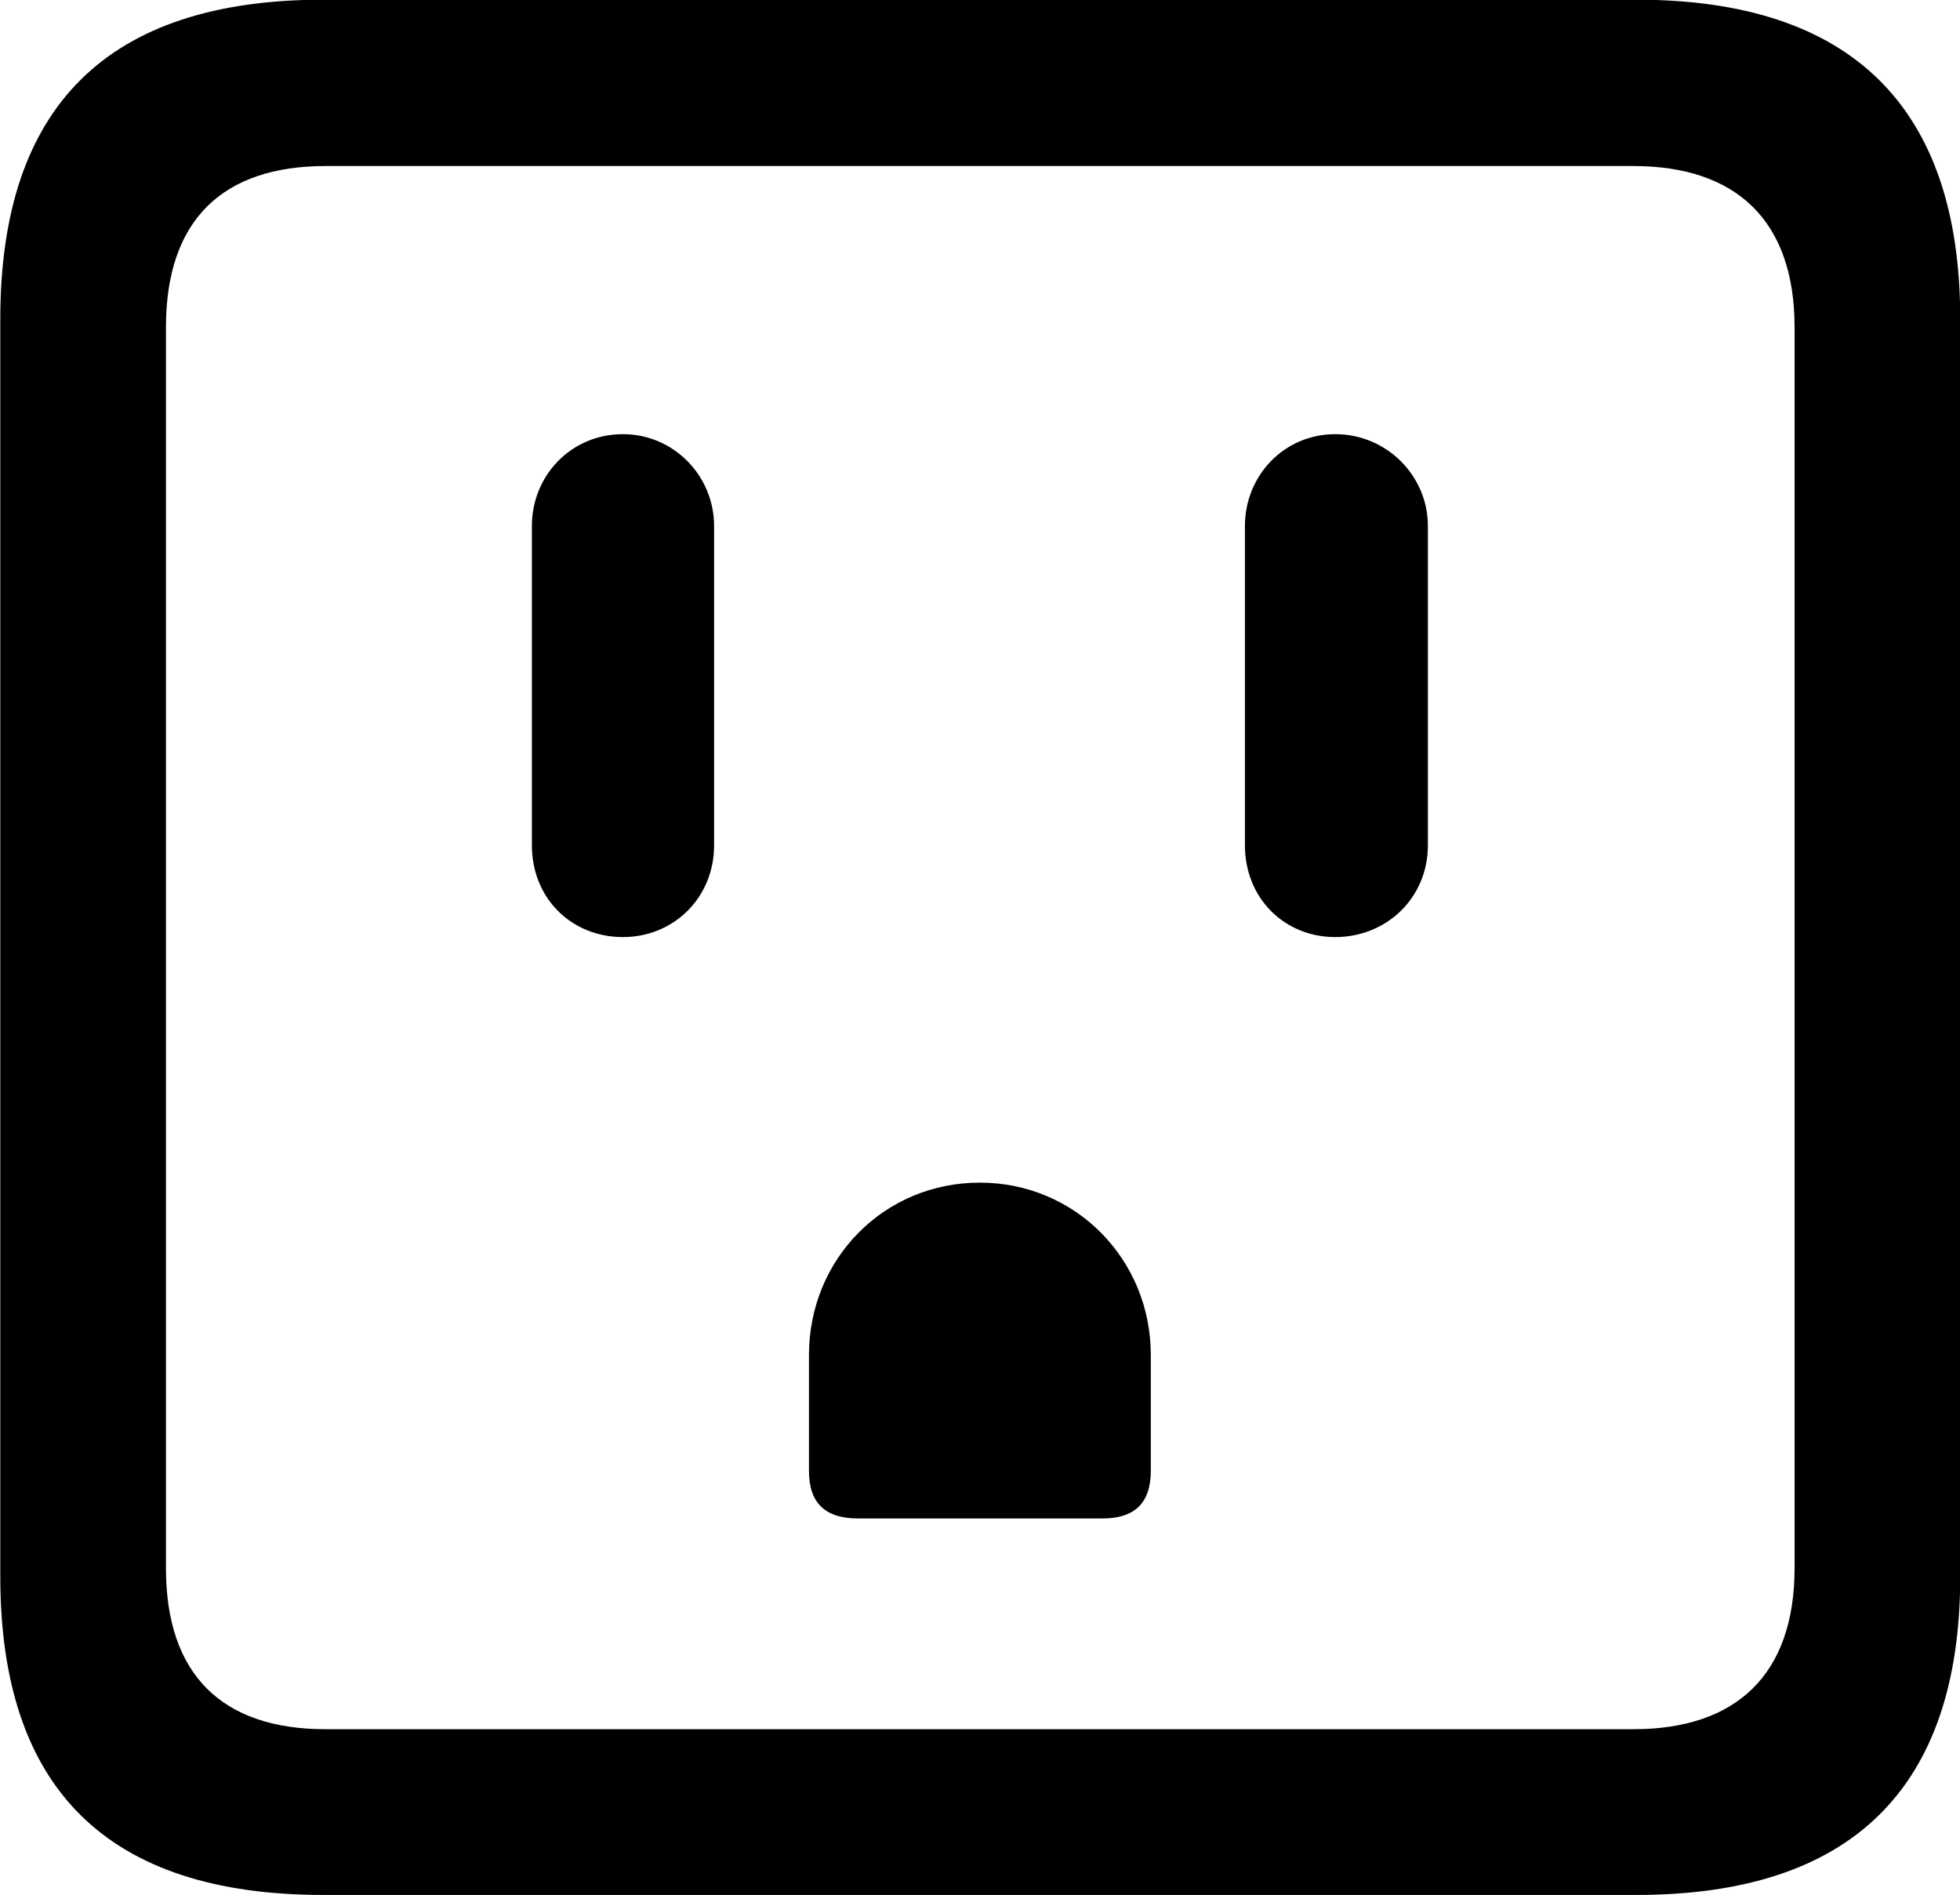 
<svg
    viewBox="0 0 26.031 25.17"
    xmlns="http://www.w3.org/2000/svg"
>
    <path
        fill="inherit"
        d="M4.294 25.166H21.734C24.594 25.166 26.034 23.745 26.034 20.936V4.236C26.034 1.425 24.594 -0.004 21.734 -0.004H4.294C1.434 -0.004 0.004 1.405 0.004 4.236V20.936C0.004 23.765 1.434 25.166 4.294 25.166ZM4.324 22.965C2.954 22.965 2.204 22.245 2.204 20.826V4.346C2.204 2.925 2.954 2.205 4.324 2.205H21.694C23.054 2.205 23.834 2.925 23.834 4.346V20.826C23.834 22.245 23.054 22.965 21.694 22.965ZM8.274 12.445C8.944 12.445 9.484 11.925 9.484 11.226V6.986C9.484 6.316 8.944 5.766 8.274 5.766C7.584 5.766 7.064 6.316 7.064 6.986V11.226C7.064 11.925 7.584 12.445 8.274 12.445ZM17.734 12.445C18.414 12.445 18.964 11.925 18.964 11.226V6.986C18.964 6.316 18.414 5.766 17.734 5.766C17.054 5.766 16.534 6.316 16.534 6.986V11.226C16.534 11.925 17.054 12.445 17.734 12.445ZM11.394 20.166H14.644C15.064 20.166 15.284 19.965 15.284 19.535V17.995C15.284 16.726 14.284 15.706 13.014 15.706C11.734 15.706 10.744 16.726 10.744 17.995V19.535C10.744 19.965 10.964 20.166 11.394 20.166Z"
        fillRule="evenodd"
        clipRule="evenodd"
    />
</svg>
        